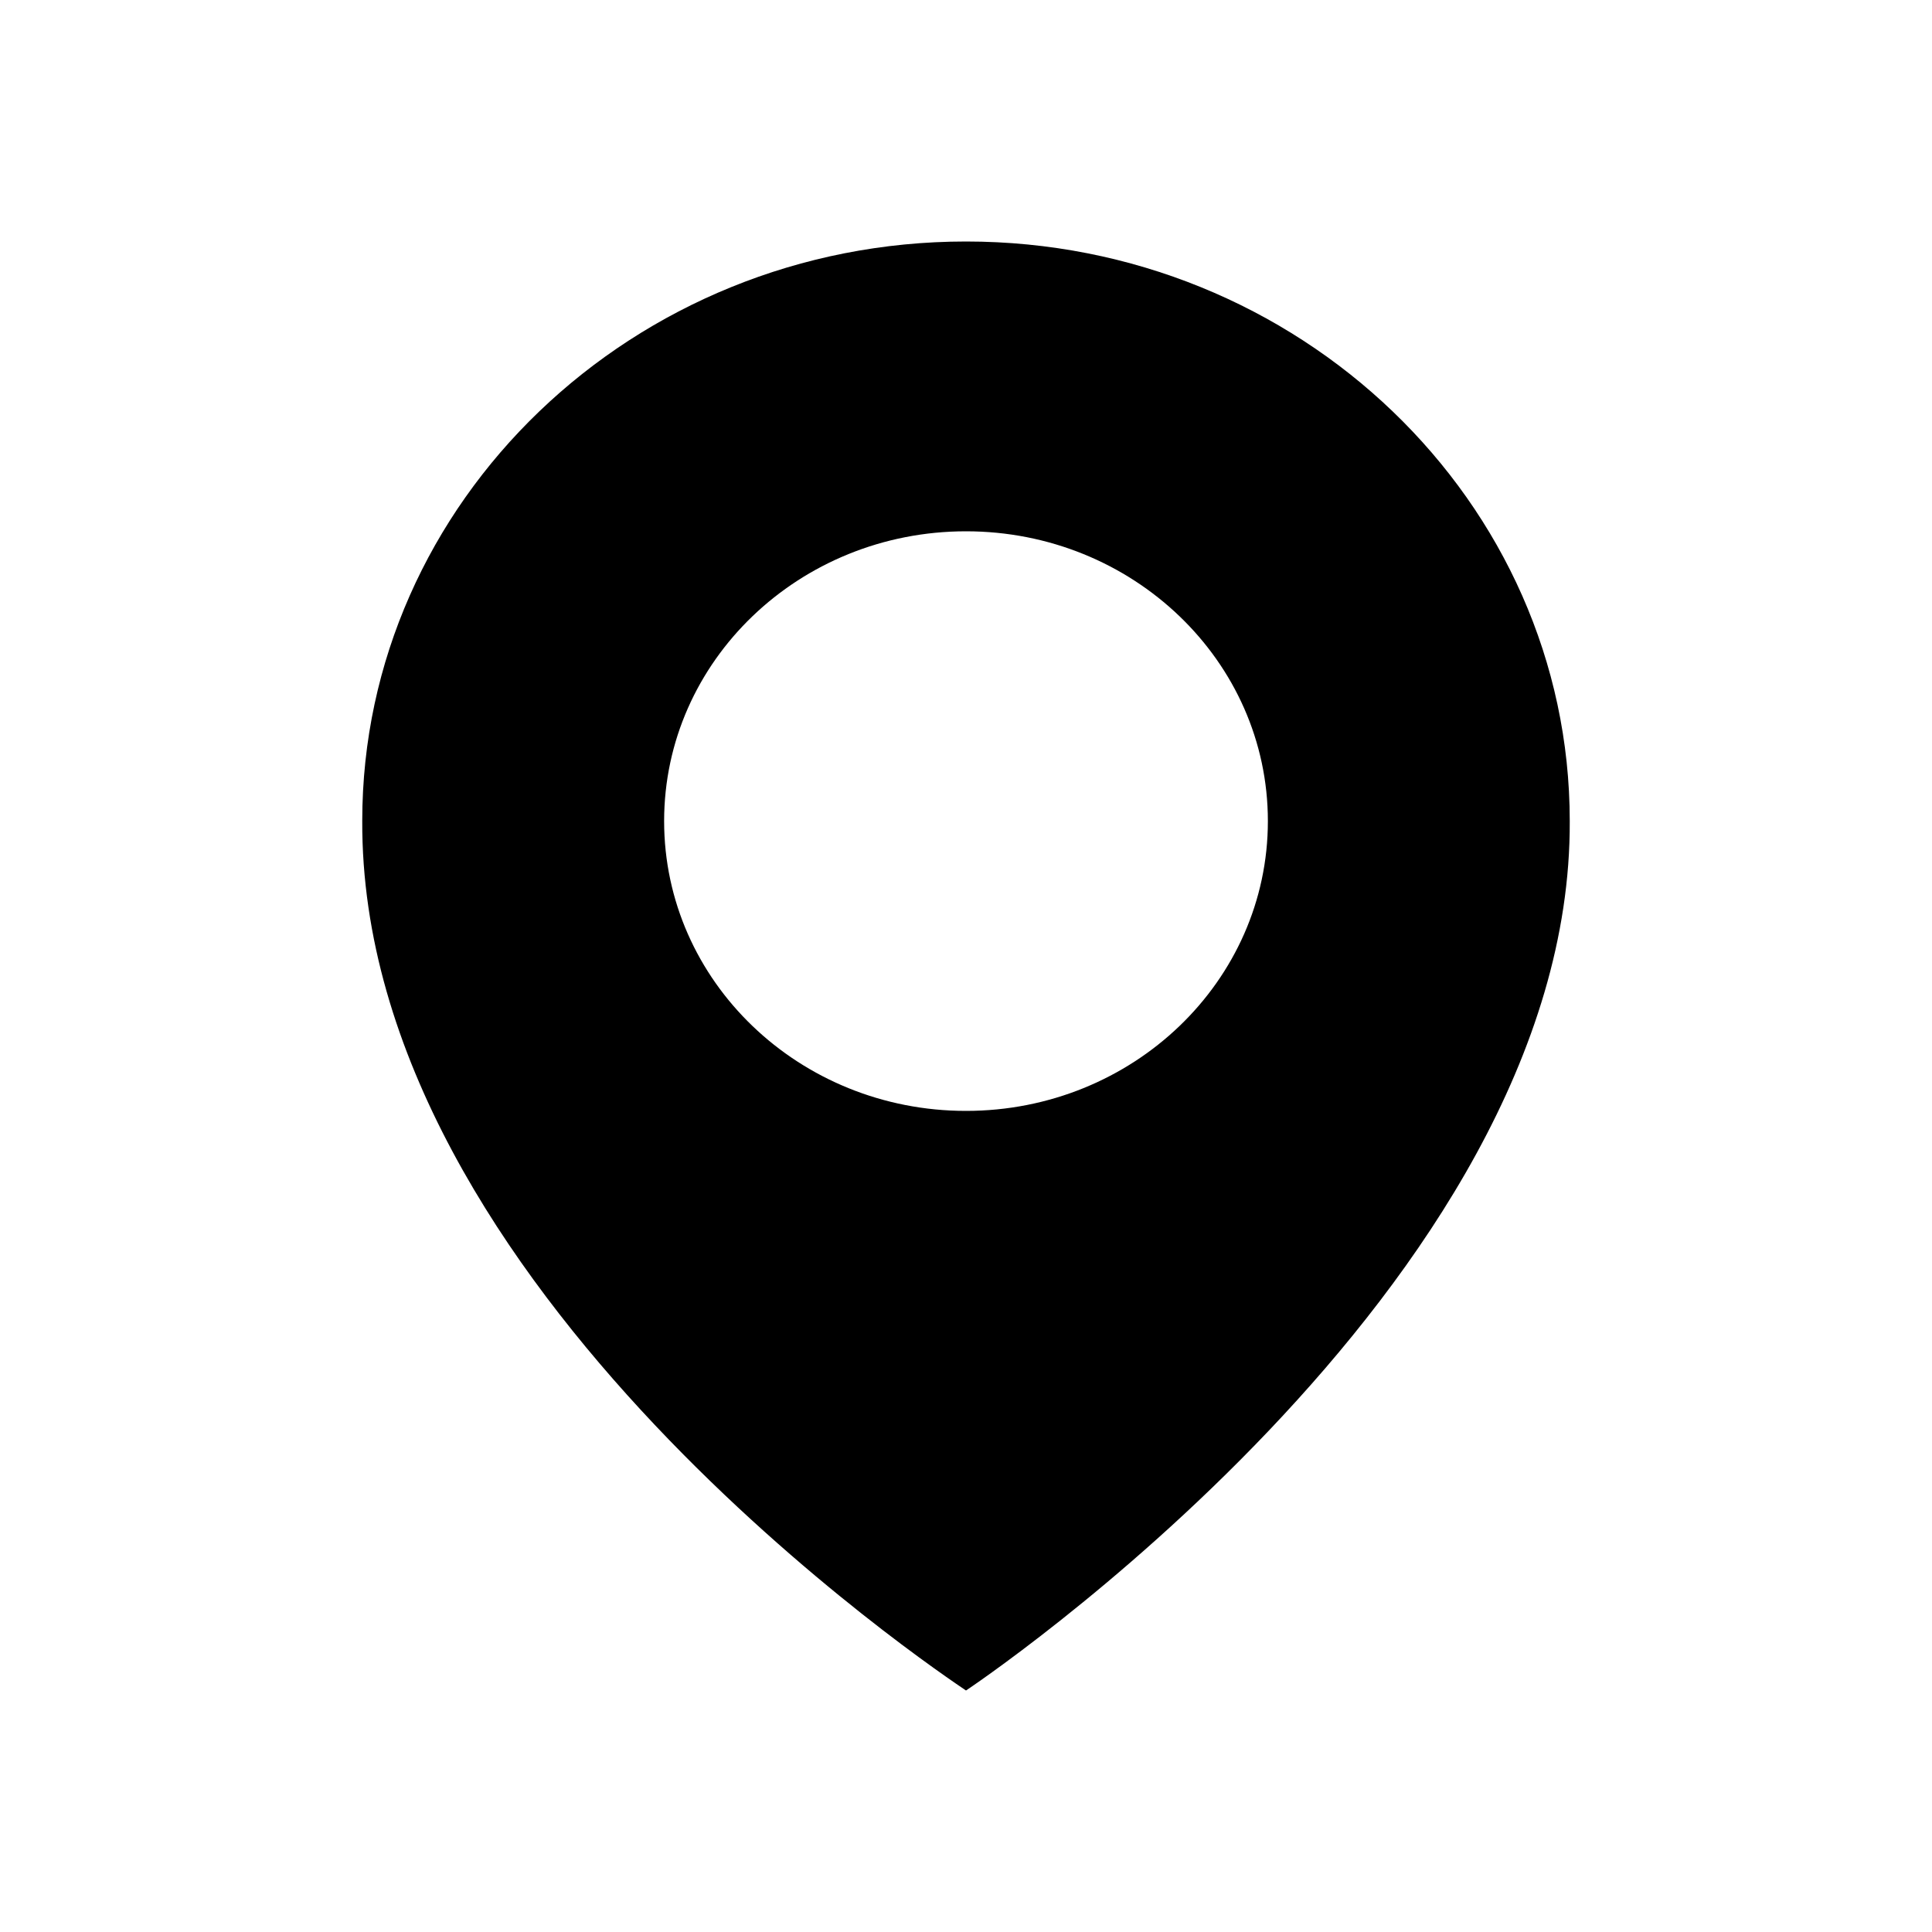 <svg xmlns="http://www.w3.org/2000/svg" width="16" height="16" viewBox="0 0 16 16">
    <defs>
        <filter id="4aeqobpqea">
            <feColorMatrix in="SourceGraphic" values="0 0 0 0 0.678 0 0 0 0 0.71 0 0 0 0 0.741 0 0 0 1 0"/>
        </filter>
    </defs>
    <g fill="none" fill-rule="evenodd">
        <g filter="url(#4aeqobpqea)" transform="translate(-20 -167)">
            <g>
                <g fill="#000" fill-rule="nonzero">
                    <path d="M5 0C2.243 0 0 2.153 0 4.797-.018 8.664 4.81 11.87 5 12c0 0 5.018-3.336 5-7.2C10 2.153 7.757 0 5 0zm0 7.2c-1.381 0-2.5-1.074-2.5-2.4C2.5 3.474 3.62 2.4 5 2.4s2.5 1.074 2.5 2.4c0 1.326-1.119 2.4-2.5 2.4z" transform="translate(20 167) translate(3 2)"/>
                </g>
            </g>
        </g>
    </g>
</svg>
